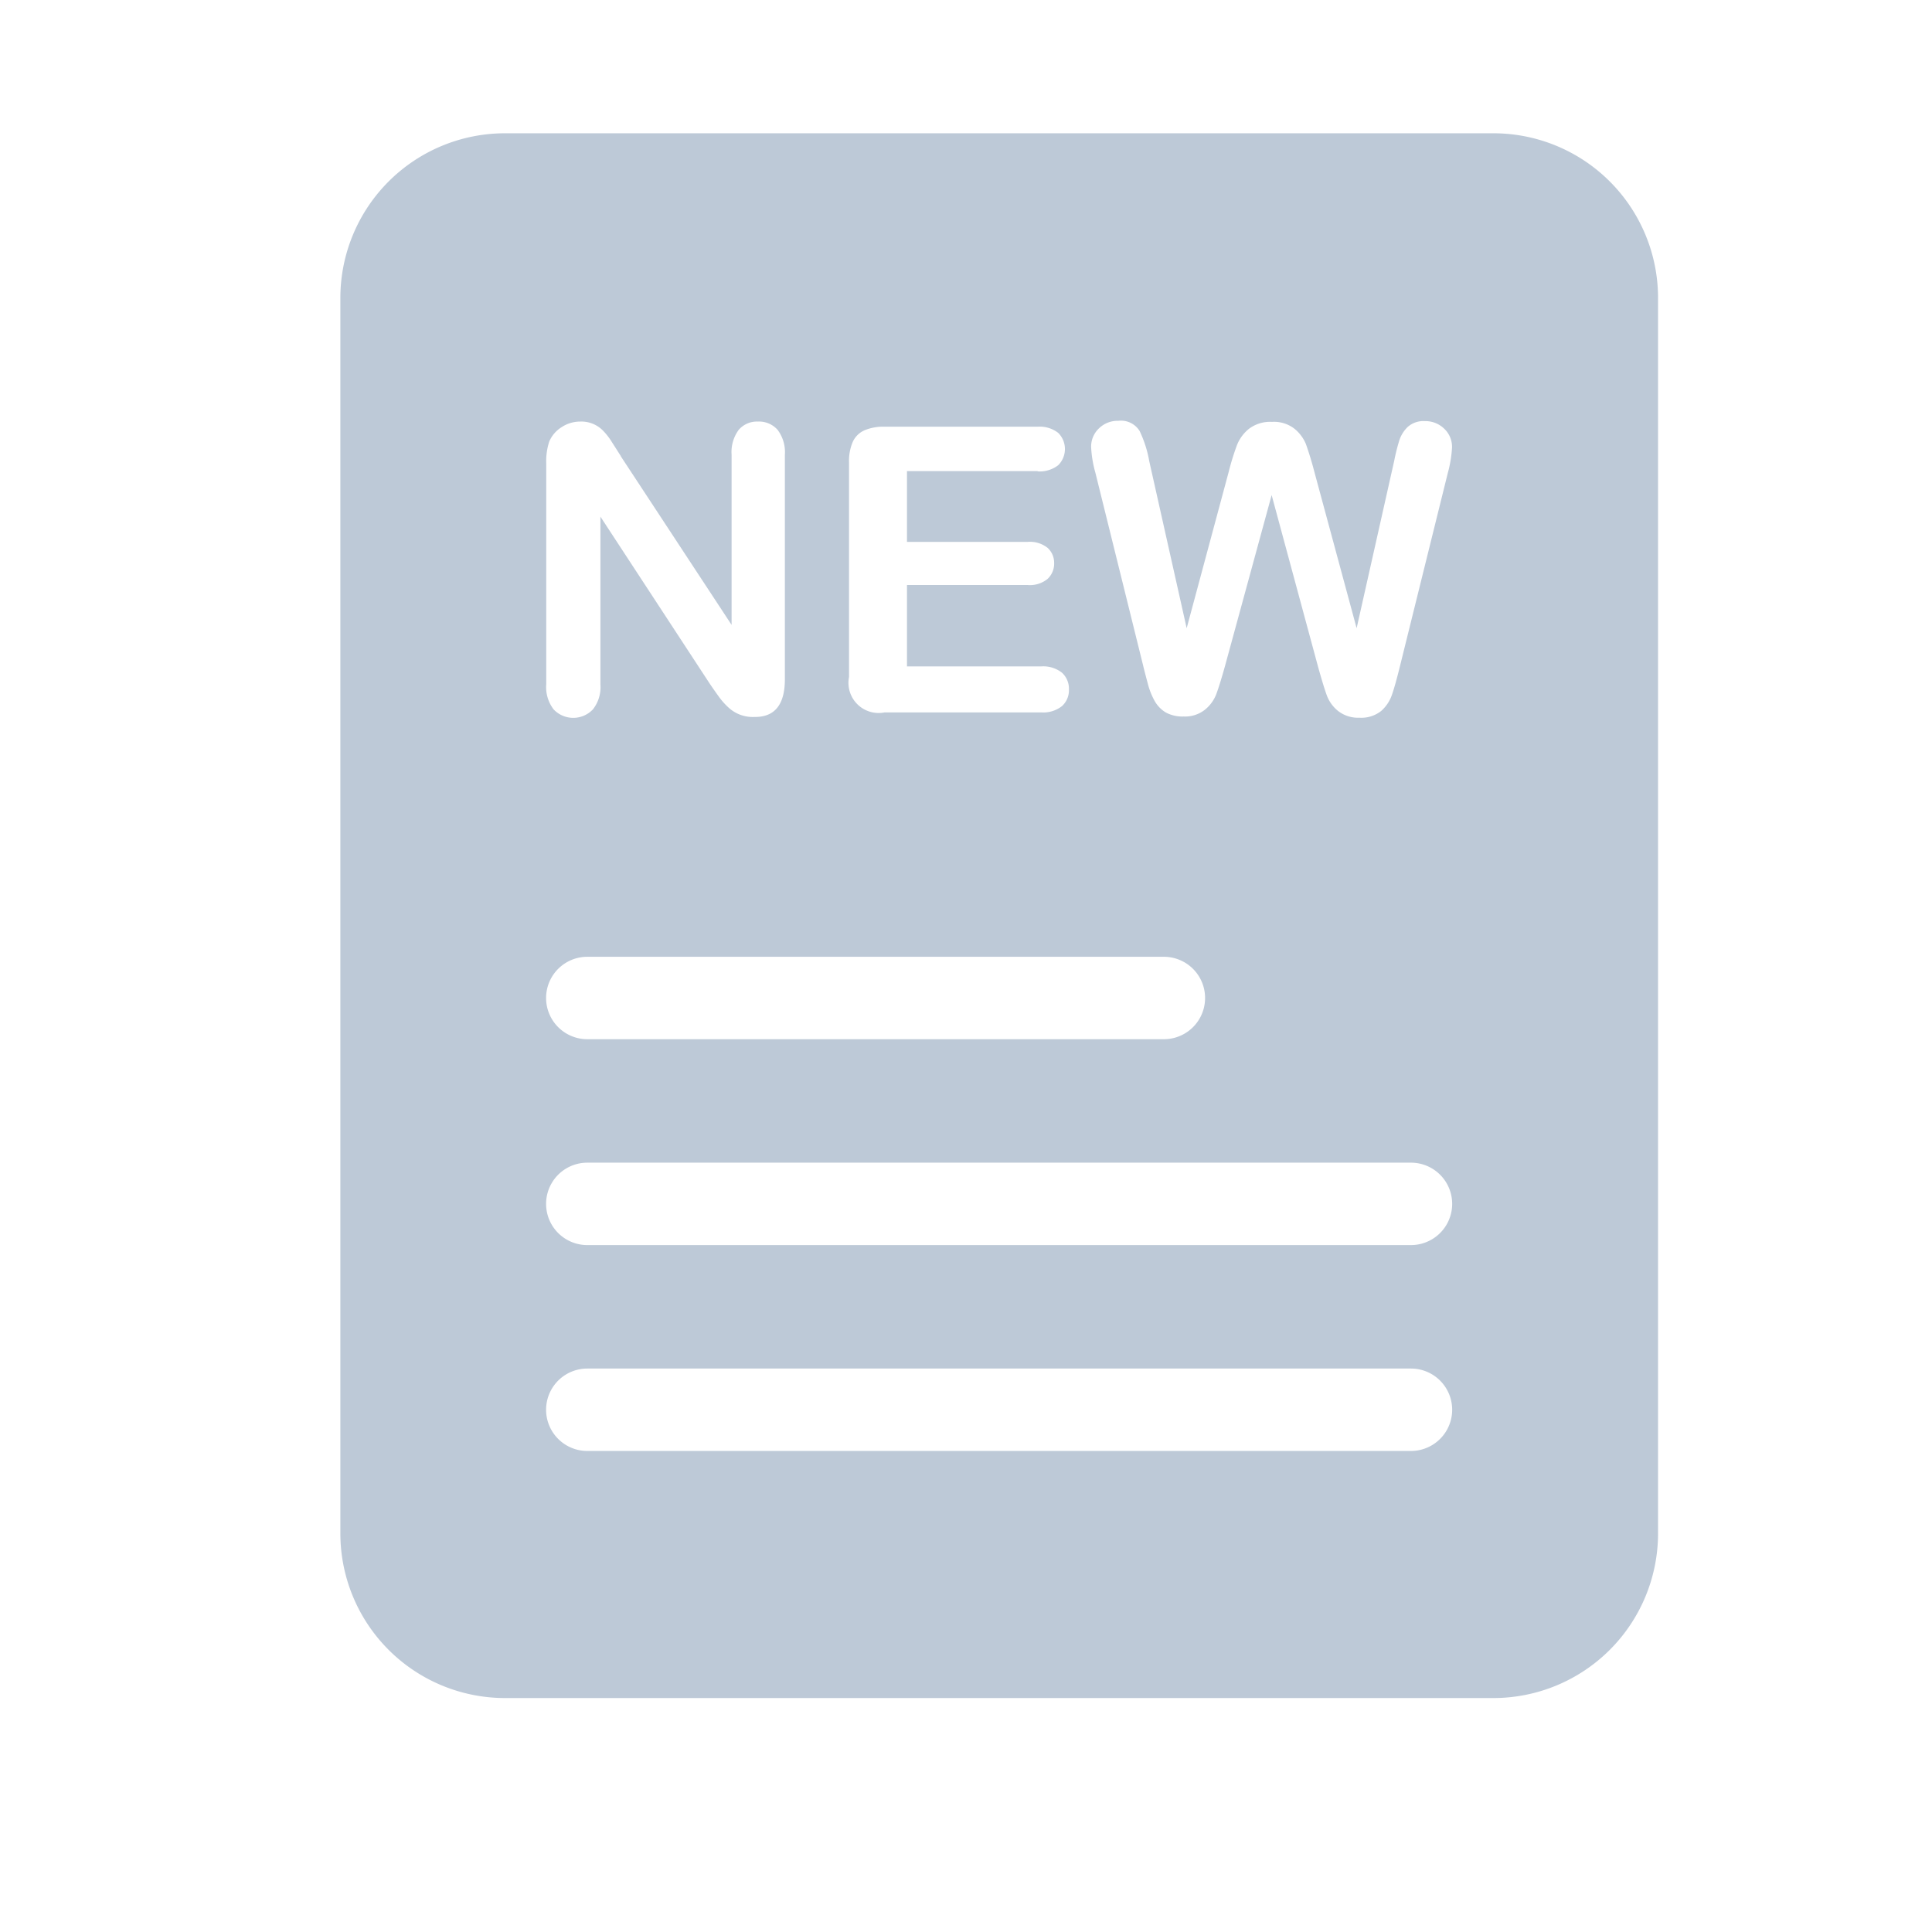 <?xml version="1.0" standalone="no"?><!DOCTYPE svg PUBLIC "-//W3C//DTD SVG 1.1//EN" "http://www.w3.org/Graphics/SVG/1.1/DTD/svg11.dtd"><svg t="1598586901279" class="icon" viewBox="0 0 1024 1024" version="1.1" xmlns="http://www.w3.org/2000/svg" p-id="9928" xmlns:xlink="http://www.w3.org/1999/xlink" width="128" height="128"><defs><style type="text/css"></style></defs><path d="M267.68 70.64h523.84a87.28 87.28 0 0 1 87.28 87.28v654.8a87.28 87.28 0 0 1-87.28 87.28H267.68a87.28 87.28 0 0 1-87.28-87.28V157.92A87.28 87.28 0 0 1 267.68 70.64z m61.44 171.2l-4.8-7.52a35.04 35.04 0 0 0-4.56-5.92 16 16 0 0 0-12.24-4.96 17.76 17.76 0 0 0-9.84 2.96 16.72 16.72 0 0 0-6.56 7.6 33.52 33.52 0 0 0-1.6 11.68v116.96a19.36 19.36 0 0 0 3.92 13.36 14.32 14.32 0 0 0 20.8 0 18.96 18.96 0 0 0 4-13.12V273.84l57.6 88c1.6 2.4 3.28 4.8 4.96 7.12a37.2 37.2 0 0 0 5.36 6.08 18.88 18.88 0 0 0 13.68 4.96Q416 380.24 416 360V241.04a19.68 19.68 0 0 0-3.84-13.2 13.12 13.12 0 0 0-10.48-4.4 12.72 12.72 0 0 0-10.16 4.4 19.92 19.92 0 0 0-3.76 13.2V331.2l-58.72-89.36z m220.88 8a16 16 0 0 0 10.88-3.28 12.08 12.08 0 0 0 0-17.12 16 16 0 0 0-10.88-3.28H468.88a25.92 25.92 0 0 0-10.72 1.92 12.24 12.24 0 0 0-6.16 6.08 25.6 25.6 0 0 0-2 10.8v113.84a16 16 0 0 0 18.8 18.8H552a16 16 0 0 0 10.88-3.36 11.28 11.28 0 0 0 3.68-8.72 11.52 11.52 0 0 0-3.68-8.96 16 16 0 0 0-10.88-3.36h-71.28v-43.12h64a14.8 14.8 0 0 0 10.56-3.28 11.12 11.12 0 0 0 3.44-8.4 10.72 10.72 0 0 0-3.44-8 15.12 15.12 0 0 0-10.56-3.2h-64v-37.52h69.2z m148.72 104c2 7.12 3.52 12.08 4.64 15.04a19.04 19.04 0 0 0 5.92 8 17.2 17.2 0 0 0 11.28 3.52 16.8 16.8 0 0 0 11.52-3.6 20.16 20.16 0 0 0 5.76-8.8q1.68-4.8 4.24-15.2l25.28-102.08a64 64 0 0 0 2.24-13.52 13.2 13.2 0 0 0-4.16-10 14.24 14.24 0 0 0-10.16-4 12.56 12.56 0 0 0-9.2 3.12 17.44 17.44 0 0 0-4.4 7.04 106.56 106.56 0 0 0-2.72 10.88l-19.92 88.72-22.4-82.88q-1.92-7.44-4.48-14.72a20.64 20.64 0 0 0-5.92-8 17.68 17.68 0 0 0-12.08-3.76 18.64 18.64 0 0 0-12.08 3.6 20.88 20.88 0 0 0-6.4 8.56 134.56 134.56 0 0 0-4.48 14.48l-22.24 82.72-19.84-88.56a61.04 61.04 0 0 0-5.12-16 11.6 11.6 0 0 0-11.28-5.36 14.08 14.08 0 0 0-10.24 4 13.28 13.28 0 0 0-4.16 9.92 60.08 60.08 0 0 0 2.24 13.52l25.28 102.08c0.72 3.04 1.6 6.32 2.56 9.92a38.08 38.08 0 0 0 3.68 9.2 16.56 16.56 0 0 0 5.92 6 18.56 18.56 0 0 0 9.36 2.08 16.96 16.96 0 0 0 11.28-3.6 19.68 19.68 0 0 0 5.92-8c1.12-2.96 2.72-8 4.64-14.88l24.8-90.88zM311.28 507.12a21.84 21.84 0 1 0 0 43.68h305.6a21.84 21.84 0 0 0 0-43.68z m0 109.12a21.84 21.84 0 1 0 0 43.68h436.56a21.84 21.84 0 0 0 0-43.68z m0 109.12a21.84 21.84 0 0 0 0 43.68h436.56a21.84 21.84 0 0 0 0-43.68z" fill="#BDC9D7" p-id="9929"></path></svg>